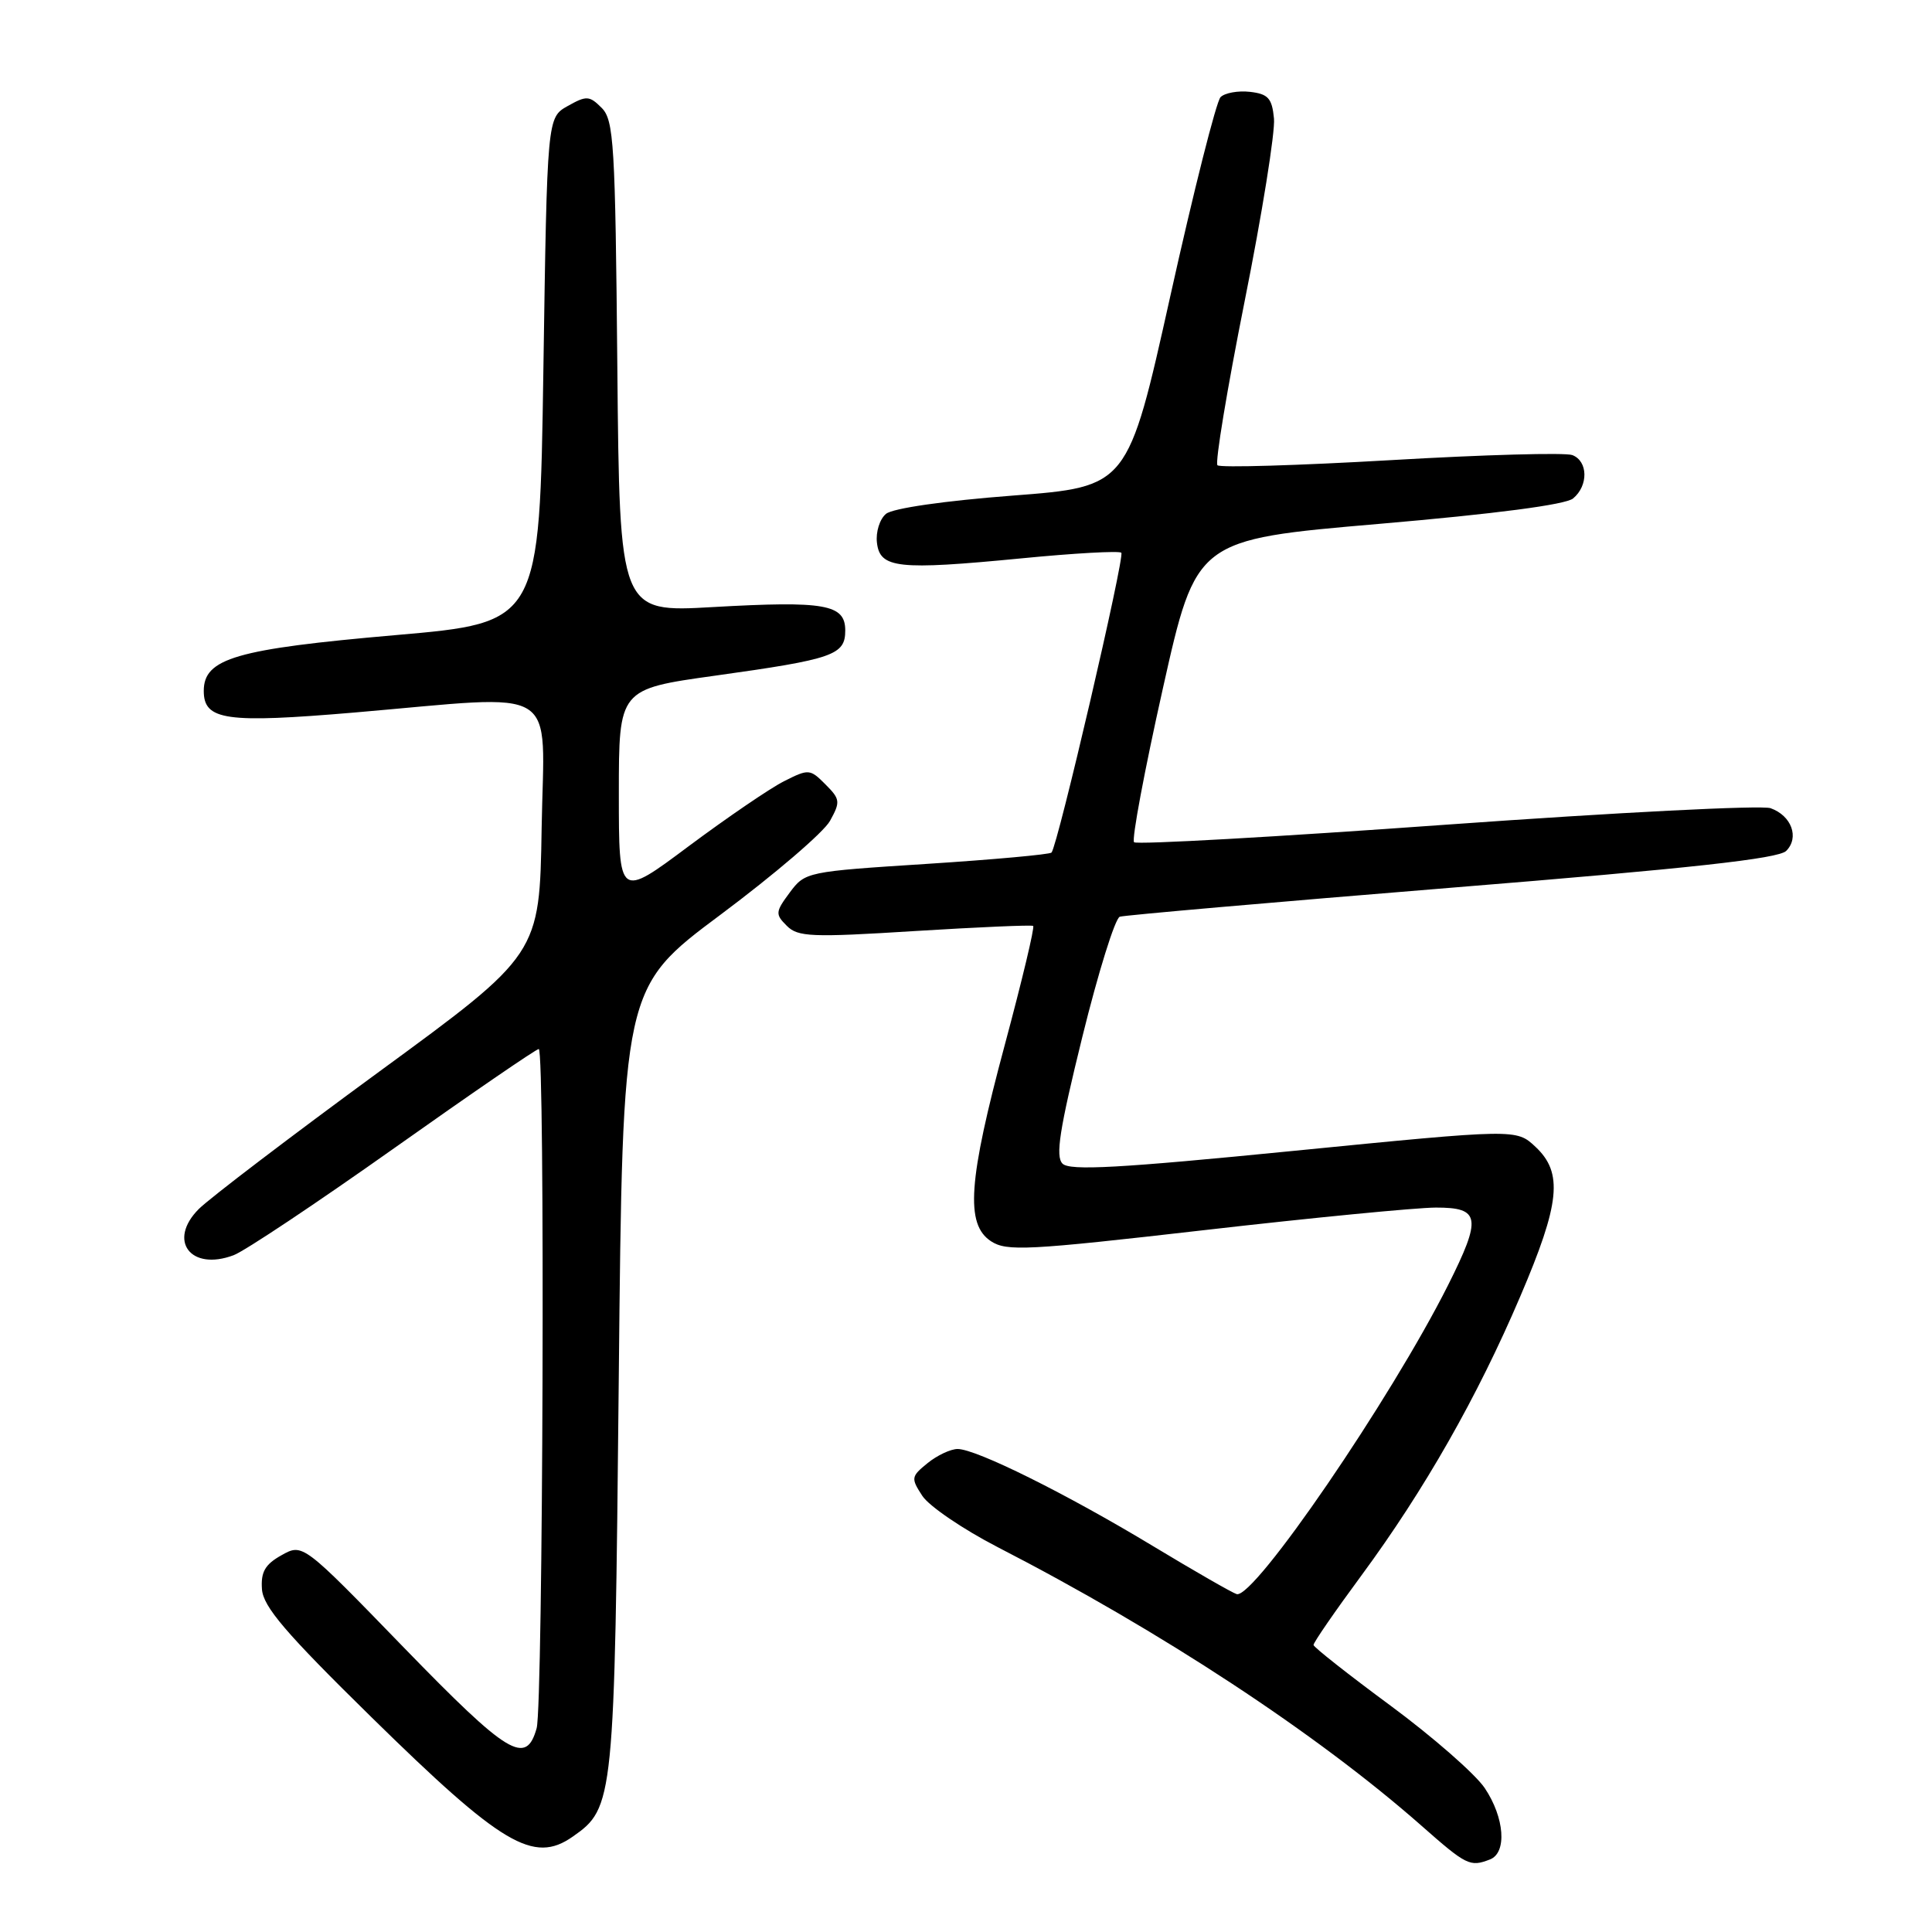 <?xml version="1.0" encoding="UTF-8" standalone="no"?>
<!DOCTYPE svg PUBLIC "-//W3C//DTD SVG 1.1//EN" "http://www.w3.org/Graphics/SVG/1.1/DTD/svg11.dtd" >
<svg xmlns="http://www.w3.org/2000/svg" xmlns:xlink="http://www.w3.org/1999/xlink" version="1.1" viewBox="0 0 256 256">
 <g >
 <path fill="currentColor"
d=" M 197.42 246.39 C 199.71 245.51 199.37 240.85 196.73 236.92 C 195.47 235.06 189.87 230.16 184.27 226.02 C 178.67 221.89 174.07 218.26 174.05 217.97 C 174.02 217.67 176.89 213.51 180.43 208.71 C 188.74 197.43 195.76 185.11 201.44 171.79 C 206.73 159.42 207.14 155.41 203.46 151.96 C 200.92 149.58 200.92 149.58 171.47 152.49 C 148.28 154.79 141.75 155.15 140.79 154.19 C 139.83 153.23 140.39 149.66 143.41 137.41 C 145.52 128.85 147.76 121.67 148.38 121.47 C 148.99 121.27 168.80 119.54 192.39 117.62 C 224.01 115.06 235.65 113.78 236.68 112.75 C 238.45 110.98 237.39 108.08 234.61 107.09 C 233.45 106.67 214.14 107.66 191.69 109.27 C 169.25 110.89 150.61 111.94 150.27 111.60 C 149.93 111.27 151.65 102.10 154.08 91.25 C 158.50 71.50 158.50 71.50 182.69 69.42 C 198.18 68.09 207.45 66.87 208.44 66.05 C 210.49 64.35 210.43 61.10 208.34 60.30 C 207.43 59.95 196.61 60.25 184.31 60.97 C 172.00 61.68 161.66 61.99 161.32 61.65 C 160.98 61.31 162.60 51.56 164.91 39.97 C 167.23 28.39 168.98 17.47 168.81 15.71 C 168.55 13.01 168.04 12.45 165.63 12.17 C 164.05 11.99 162.29 12.31 161.73 12.87 C 161.17 13.43 158.17 25.28 155.08 39.20 C 149.45 64.50 149.45 64.50 134.17 65.67 C 125.14 66.36 118.28 67.35 117.40 68.09 C 116.57 68.77 116.03 70.49 116.20 71.91 C 116.59 75.31 118.97 75.57 135.29 73.99 C 142.32 73.30 148.30 72.97 148.58 73.24 C 149.07 73.74 140.15 112.07 139.33 112.97 C 139.09 113.22 131.66 113.90 122.80 114.47 C 106.91 115.49 106.68 115.53 104.65 118.26 C 102.74 120.83 102.71 121.14 104.25 122.67 C 105.72 124.15 107.50 124.23 121.20 123.37 C 129.61 122.85 136.68 122.54 136.90 122.69 C 137.12 122.85 135.43 129.92 133.15 138.41 C 128.29 156.49 127.89 162.22 131.31 164.47 C 133.39 165.83 136.12 165.69 159.56 163.00 C 173.83 161.36 187.64 160.02 190.25 160.01 C 196.15 160.00 196.36 161.34 191.88 170.28 C 184.30 185.37 166.19 211.85 163.87 211.23 C 163.31 211.07 158.32 208.21 152.77 204.86 C 141.33 197.95 129.36 192.00 126.89 192.00 C 125.97 192.00 124.18 192.84 122.91 193.87 C 120.72 195.65 120.68 195.86 122.22 198.22 C 123.12 199.58 127.60 202.63 132.17 204.99 C 153.84 216.14 174.50 229.72 188.31 241.88 C 194.32 247.18 194.78 247.41 197.42 246.39 Z  M 75.88 243.37 C 81.36 239.54 81.43 238.79 81.99 182.69 C 82.50 130.88 82.50 130.88 95.49 121.19 C 102.63 115.86 109.16 110.27 109.98 108.77 C 111.38 106.24 111.33 105.89 109.37 103.93 C 107.33 101.88 107.15 101.87 103.88 103.52 C 102.02 104.46 96.34 108.34 91.25 112.13 C 82.00 119.04 82.00 119.04 82.00 105.17 C 82.00 91.31 82.00 91.31 94.75 89.53 C 110.45 87.34 112.00 86.80 112.00 83.54 C 112.00 80.07 109.33 79.60 94.46 80.44 C 82.10 81.15 82.10 81.15 81.80 48.61 C 81.53 19.01 81.34 15.91 79.72 14.29 C 78.10 12.67 77.71 12.65 75.22 14.05 C 72.50 15.58 72.50 15.58 72.00 49.04 C 71.50 82.50 71.50 82.50 52.37 84.16 C 31.26 86.00 27.00 87.24 27.00 91.55 C 27.00 95.45 29.92 95.86 47.00 94.41 C 74.71 92.04 72.09 90.42 71.77 109.73 C 71.50 126.45 71.50 126.45 50.23 142.01 C 38.54 150.57 27.79 158.76 26.34 160.20 C 22.17 164.38 25.26 168.47 30.96 166.32 C 32.43 165.77 41.99 159.39 52.20 152.16 C 62.42 144.92 71.05 139.00 71.39 139.00 C 72.24 139.00 71.96 225.91 71.11 228.99 C 69.71 234.00 67.35 232.56 53.53 218.33 C 40.12 204.50 40.12 204.50 37.31 206.07 C 35.12 207.29 34.55 208.29 34.71 210.57 C 34.87 212.90 37.84 216.37 49.21 227.53 C 66.50 244.50 70.70 247.00 75.88 243.37 Z "/>
</g>
</svg>